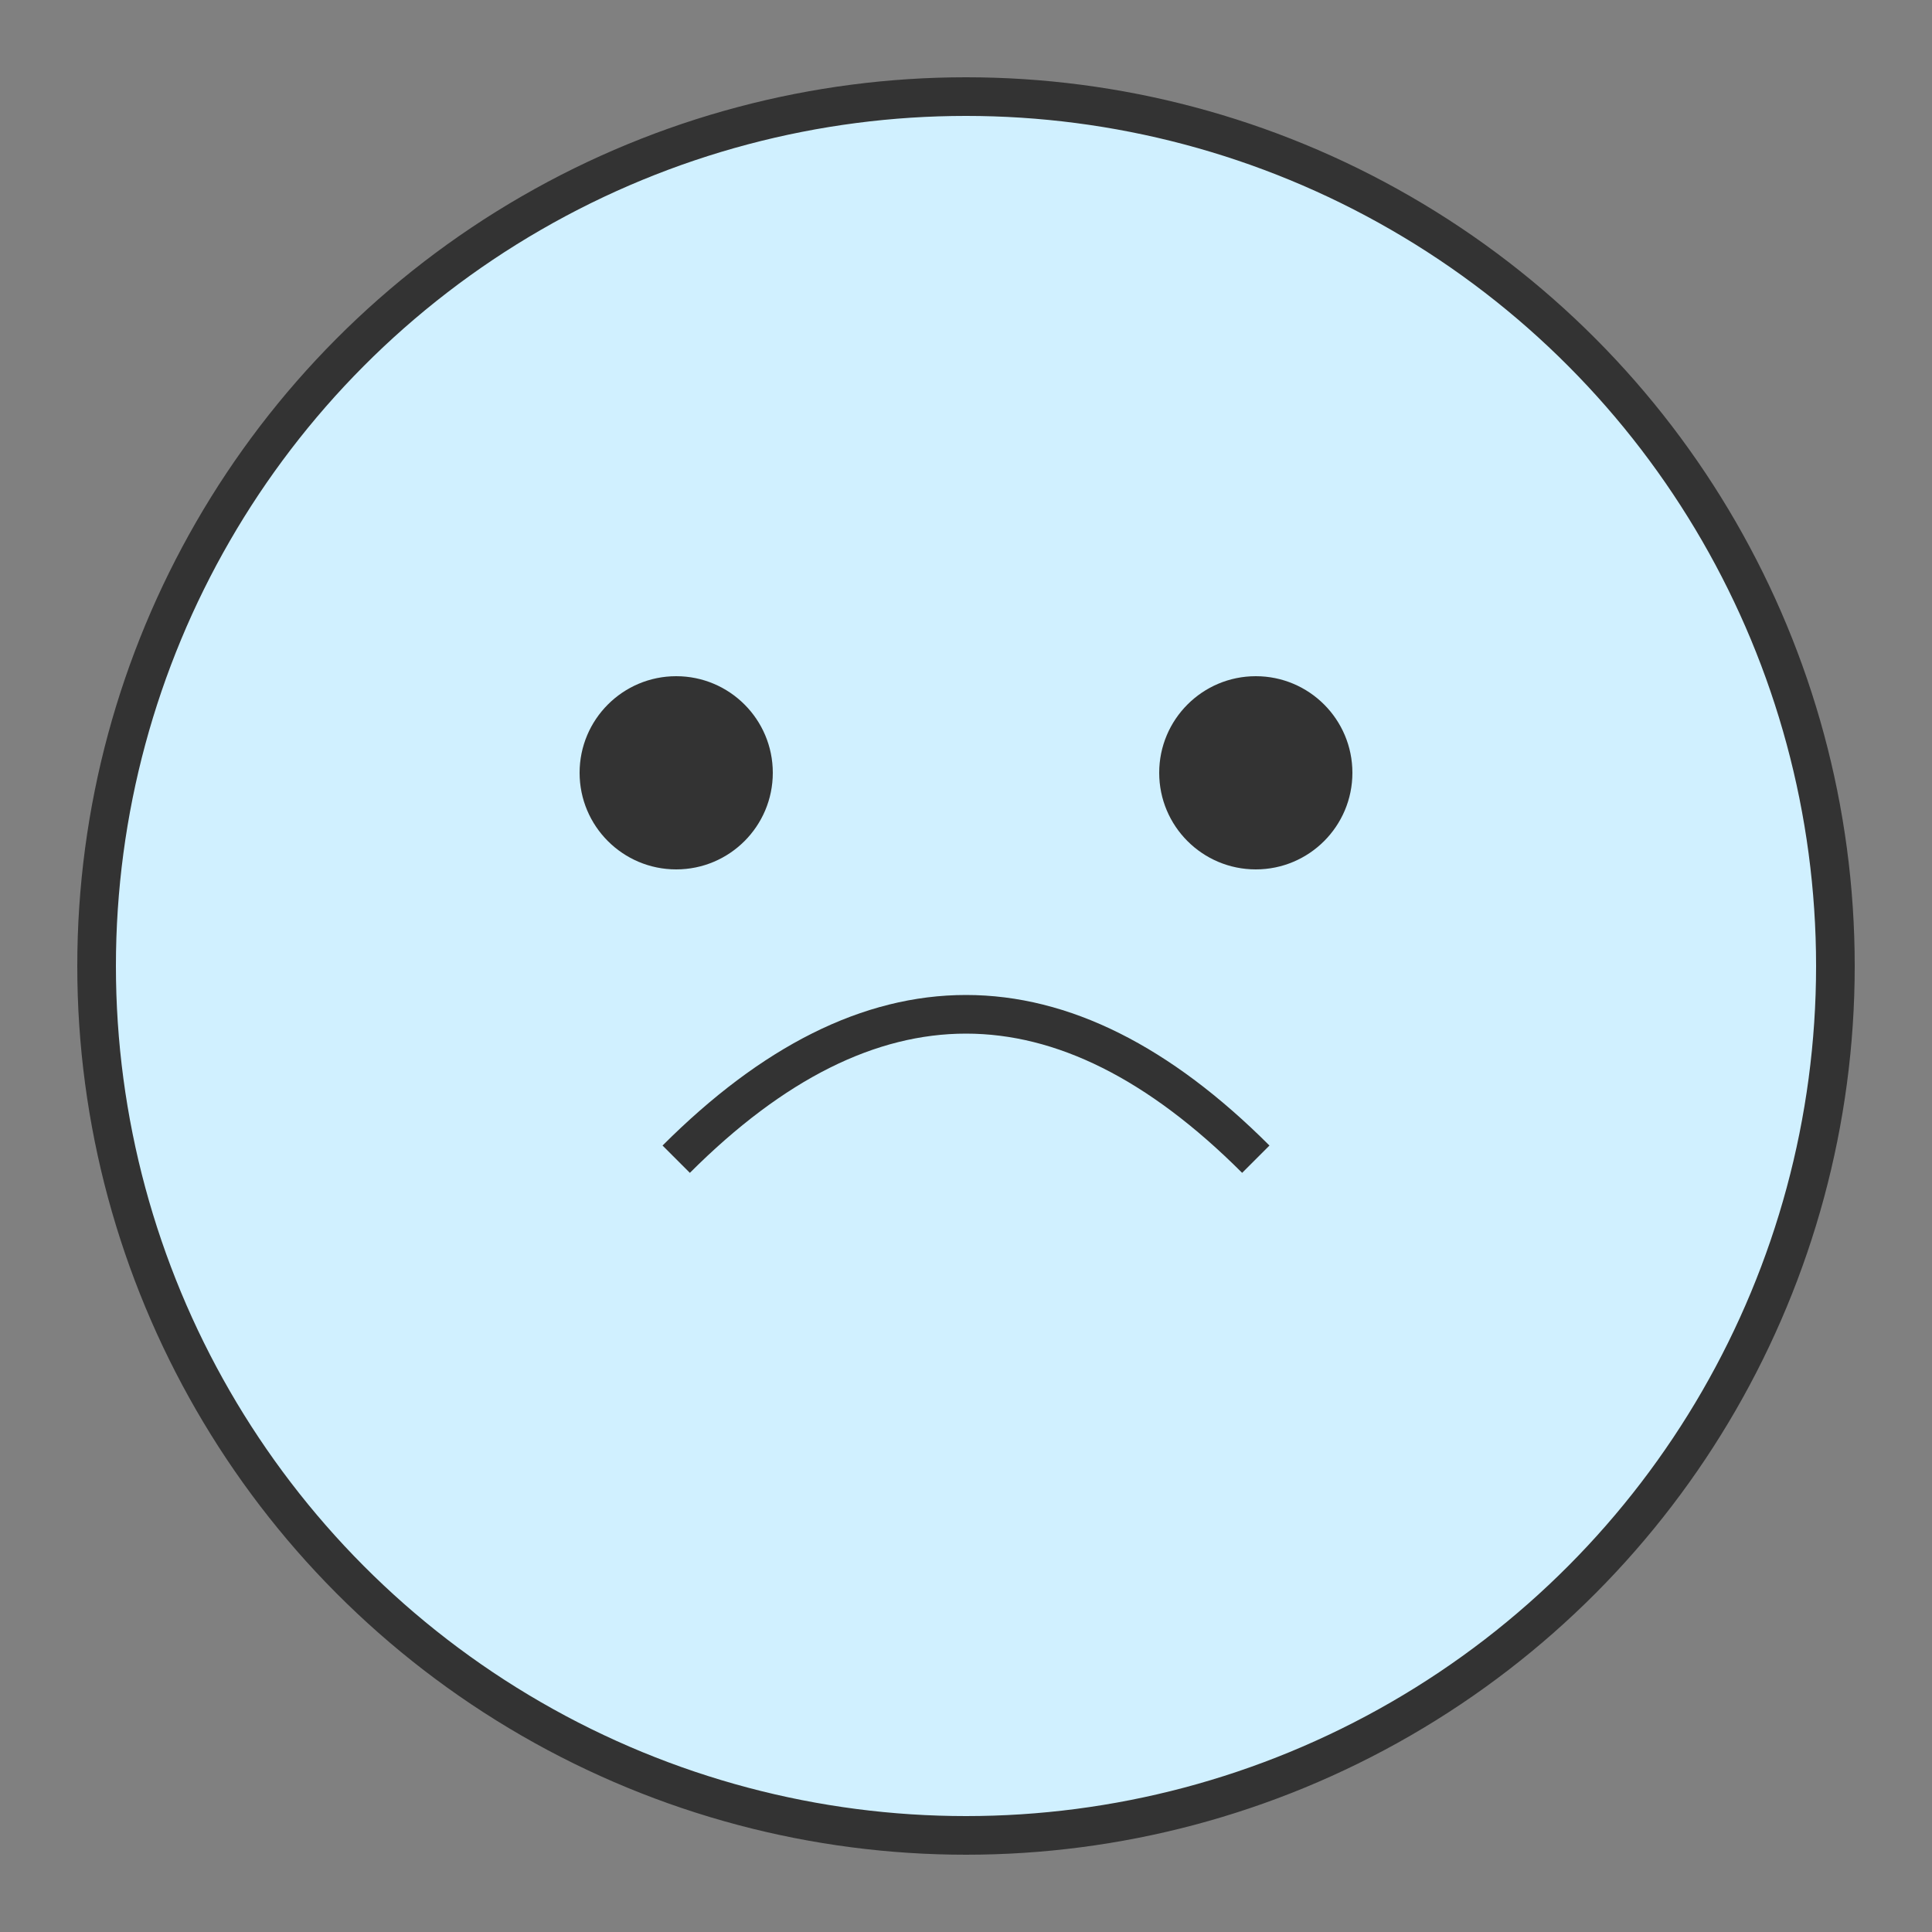 <svg xmlns="http://www.w3.org/2000/svg" viewBox="0 0 100 100">
  <rect x="0" y="0" width="100" height="100" fill="#808080" stroke="none"/>
  <circle cx="50" cy="50" r="45" fill="#D0F0FF" stroke="#333" stroke-width="2"/>
  <circle cx="35" cy="40" r="5" fill="#333"/>
  <circle cx="65" cy="40" r="5" fill="#333"/>
  <path d="M35 60 Q50 45 65 60" stroke="#333" stroke-width="2" fill="none"/>
</svg>
